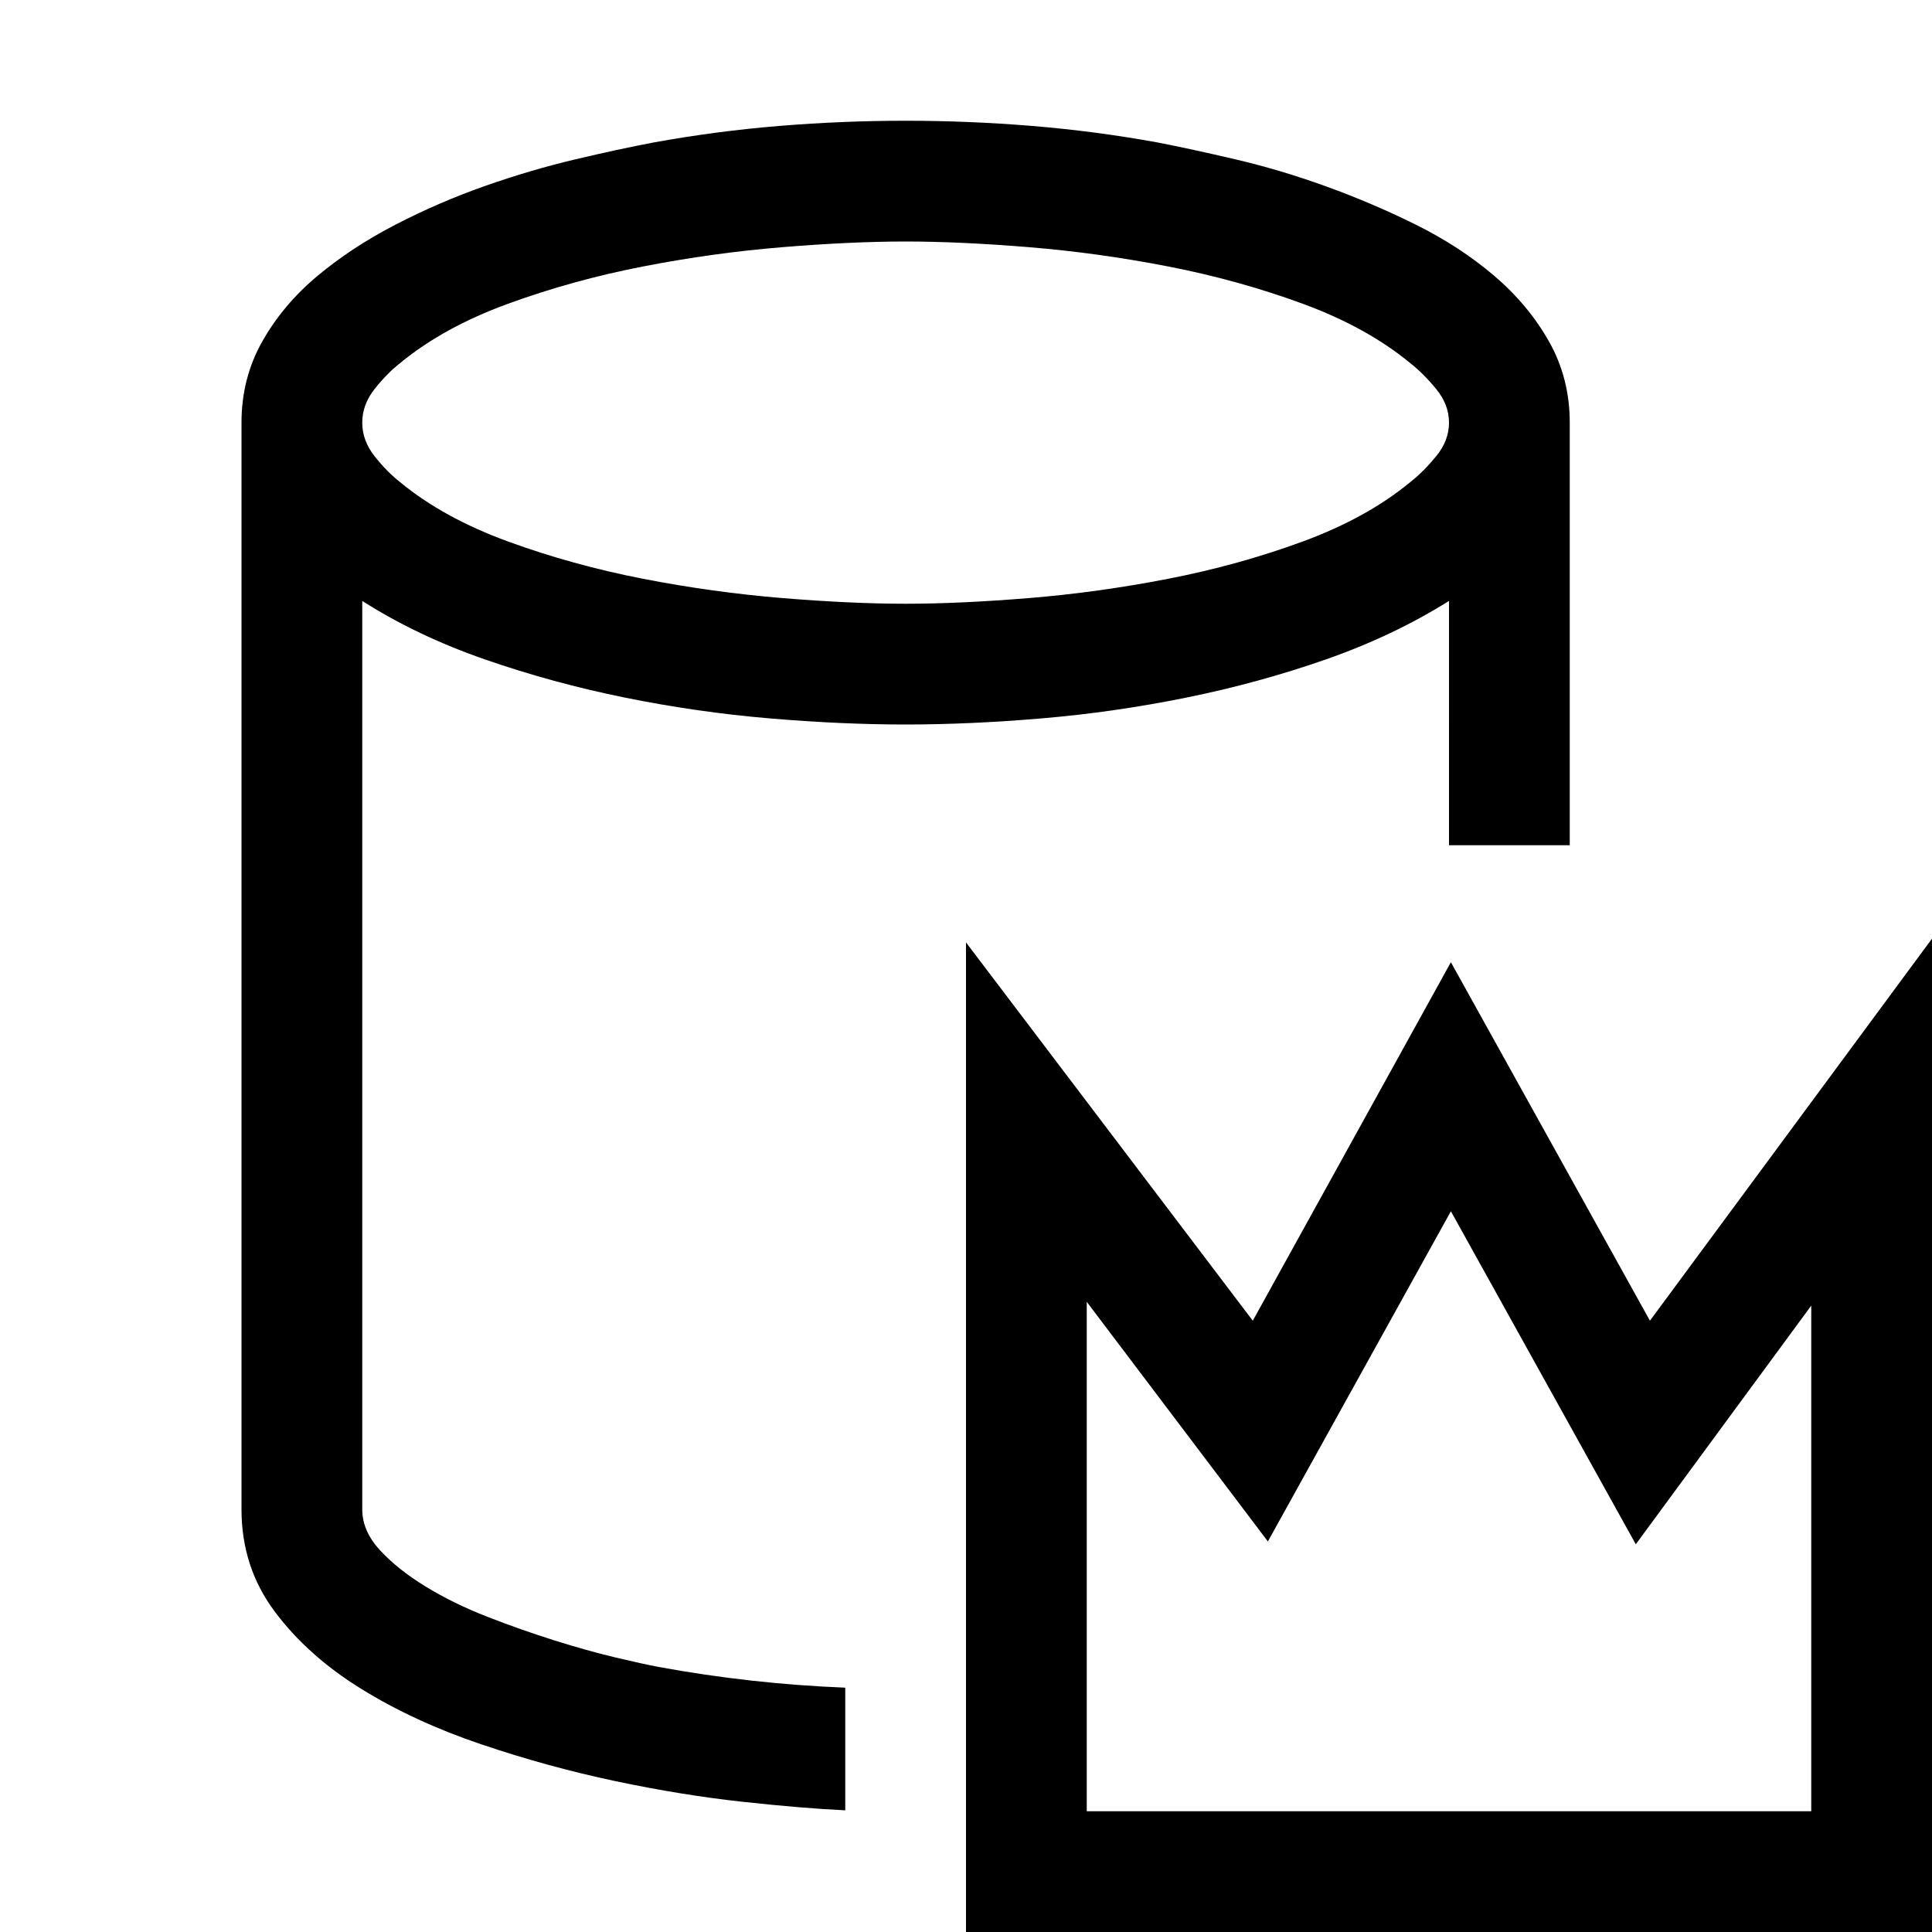 <svg xmlns="http://www.w3.org/2000/svg" viewBox="0 0 2048 2048"><path d="M960 768q-68 0-144.5-6.5t-153-22Q586 724 514 699t-130-62v963q0 23 19 43.5t48.5 38.5q29.5 18 65.5 32t71 25q35 11 64.5 18t45.5 10q49 9 98.5 14.5t99.5 7.5v130q-44-2-108.5-9T652 1888q-71-15-142-39t-127.5-59q-56.5-35-91.5-82t-35-108V448q0-47 22-86t58.5-69.5q36.5-30.5 83-54.5t95-41q48.5-17 95-28t83.5-18q66-12 133-17.5t134-5.5q67 0 134 5.5t133 17.5q36 7 83 18t95.5 28.5q48.5 17.5 95 40.5t83 54q36.5 31 58.5 70t22 86v448h-128V637q-59 37-130.5 62t-148 40.5q-76.5 15.5-153 22T960 768m0-512q-57 0-130.5 6t-148 20.5Q607 297 538.5 322T424 385q-14 11-27 27.5T384 448q0 19 13 35.5t27 27.5q46 38 114.5 63t143 39.5Q756 628 829.5 634t130.5 6q57 0 130.5-6t148-20.5Q1313 599 1381 574t114-63q14-11 27.5-27.5T1536 448q0-19-13.5-35.5T1495 385q-46-38-114-63t-142.5-39.5q-74.5-14.5-148-20.5T960 256m1088 739v1053H1024V999l304 401 210-380 211 380 299-405m-128 389l-186 253-196-353-194 350-192-254v540h768v-536z"/></svg>